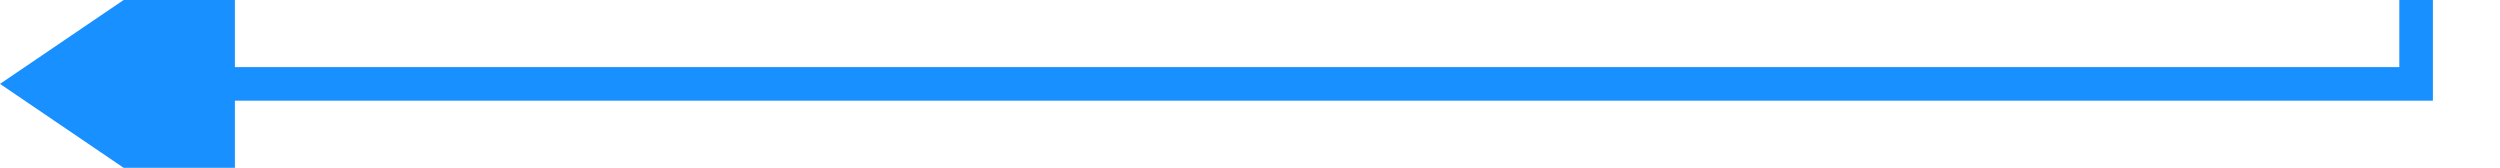 ﻿<?xml version="1.0" encoding="utf-8"?>
<svg version="1.1" xmlns:xlink="http://www.w3.org/1999/xlink" width="149px" height="10px" preserveAspectRatio="xMinYMid meet" viewBox="1076 852 149 8" xmlns="http://www.w3.org/2000/svg">
  <path d="M 1220 769  L 1220 856  L 1088 856  " stroke-width="2" stroke-dasharray="0" stroke="rgba(24, 144, 255, 1)" fill="none" class="stroke" />
  <path d="M 1090 846.5  L 1076 856  L 1090 865.5  L 1090 846.5  Z " fill-rule="nonzero" fill="rgba(24, 144, 255, 1)" stroke="none" class="fill" />
</svg>